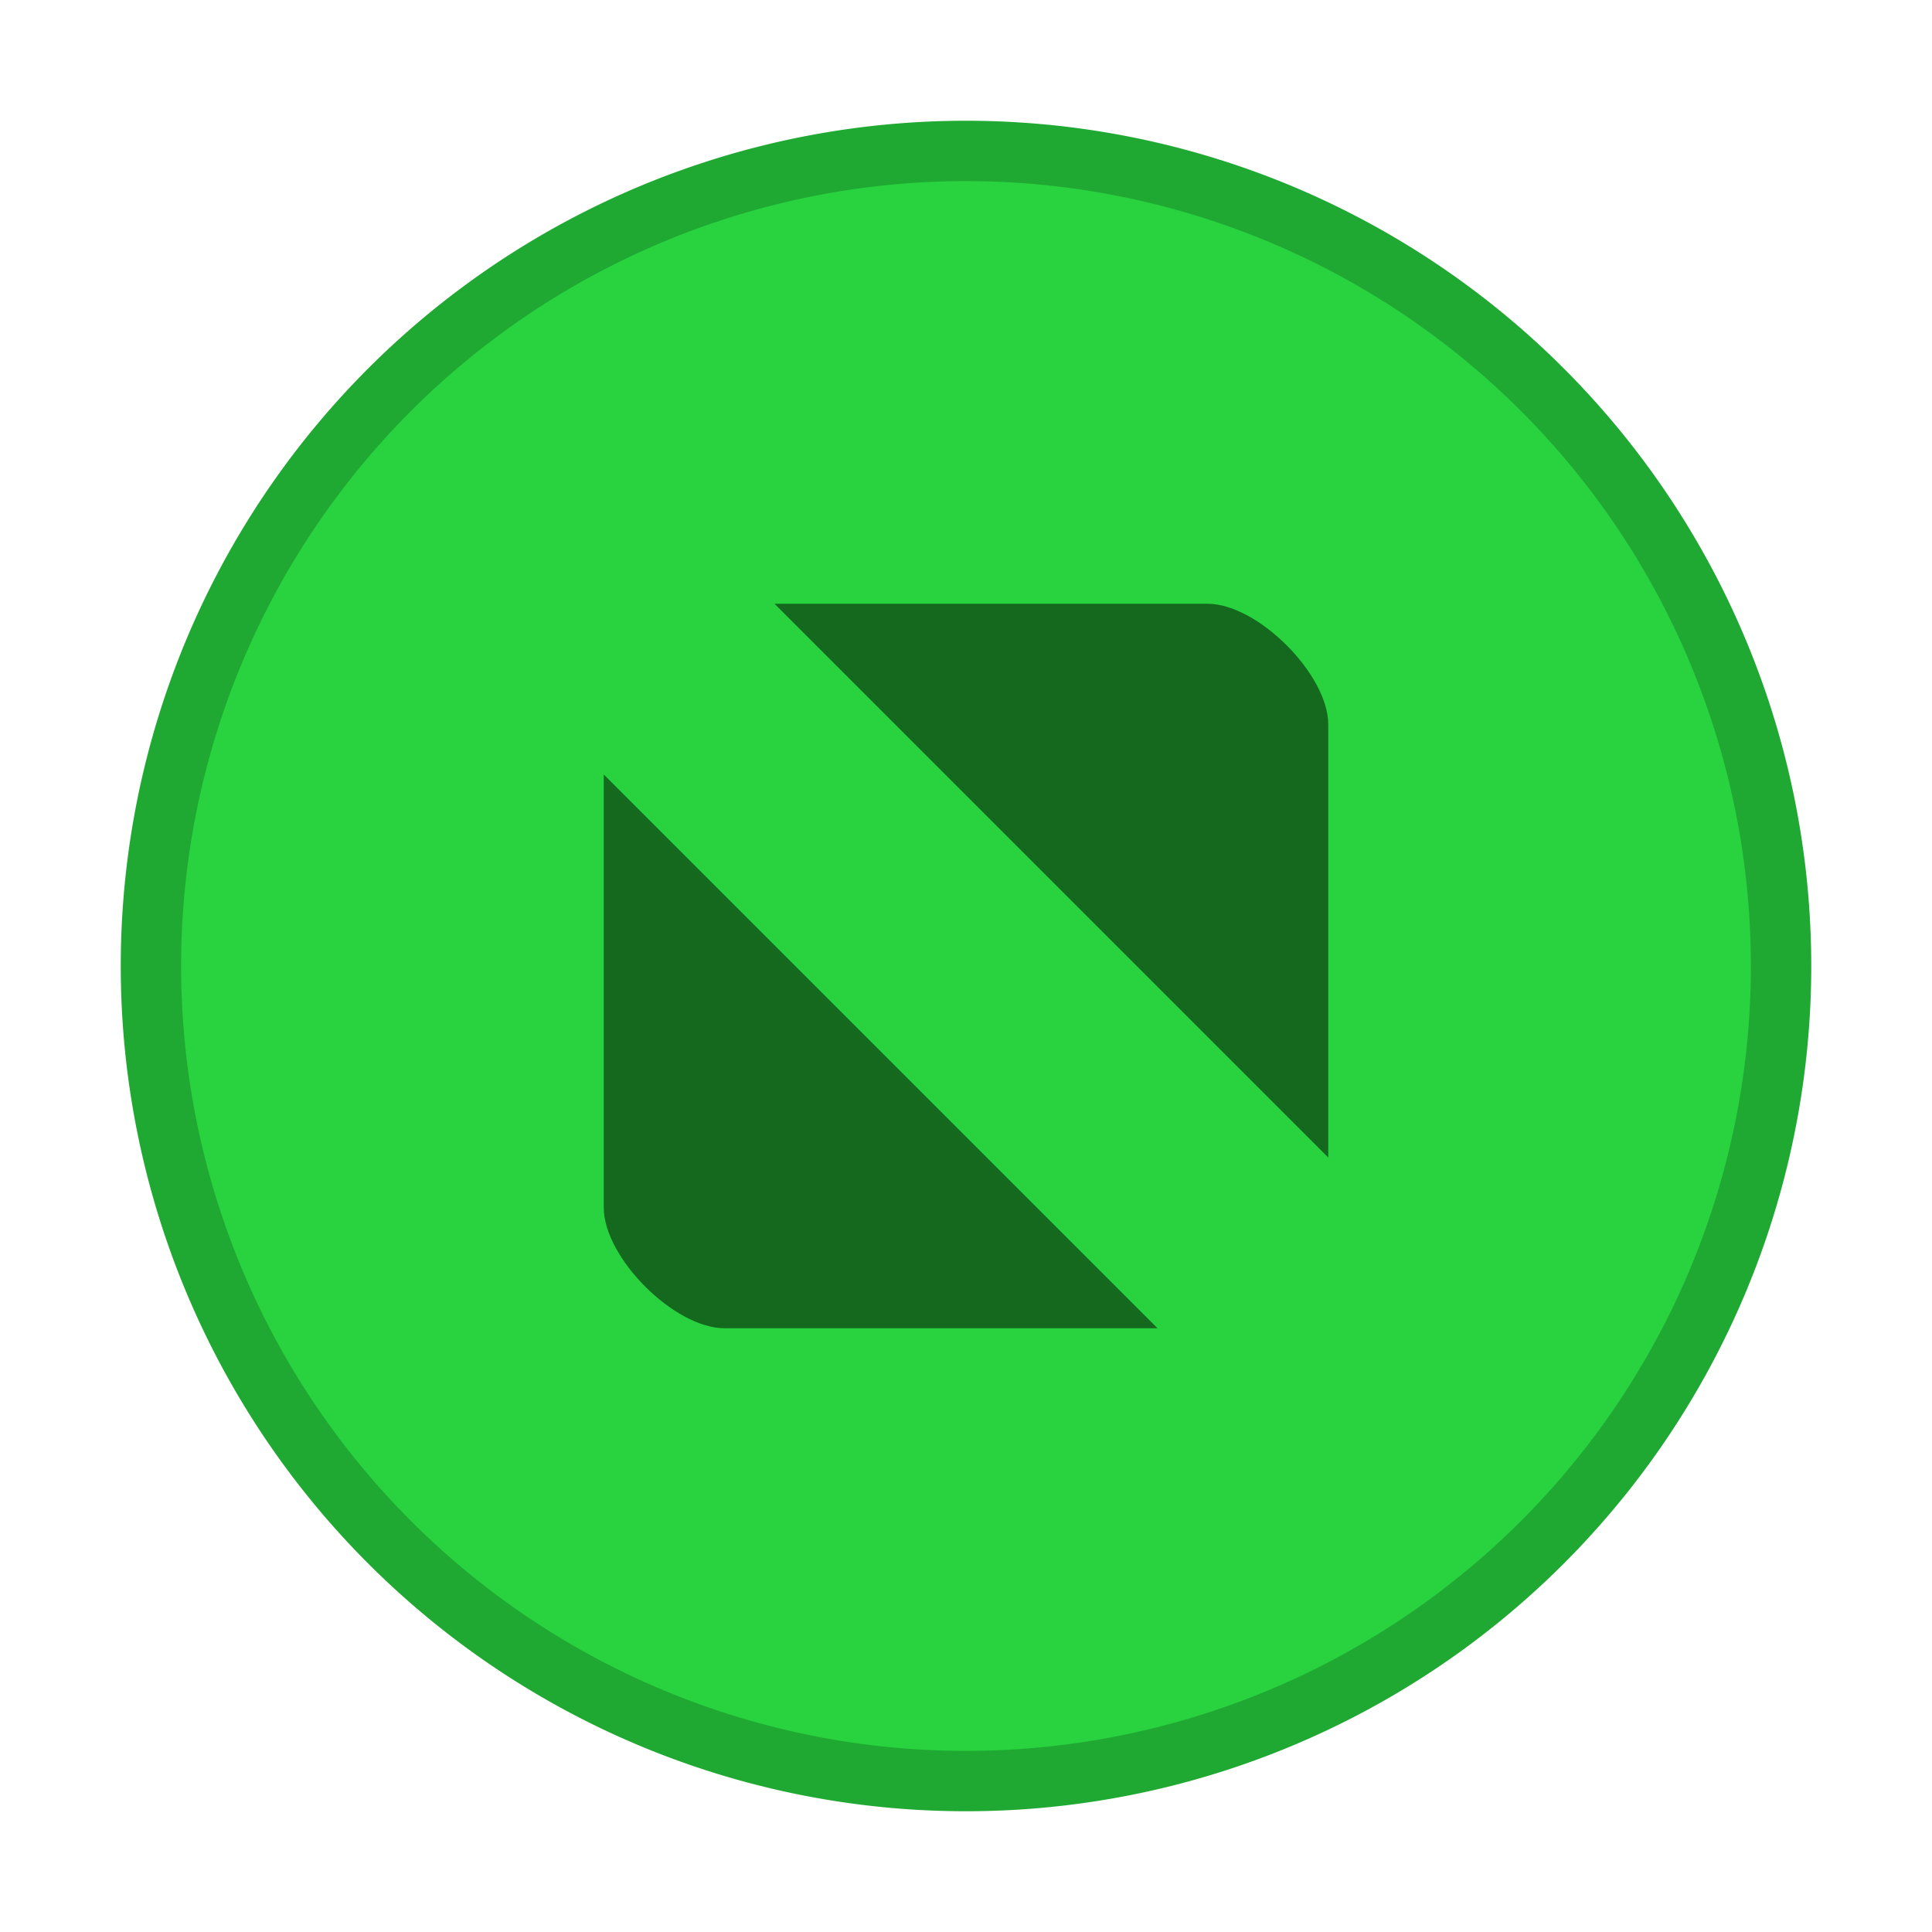 <svg xmlns="http://www.w3.org/2000/svg" width="16" height="16"><g style="display:inline"><path d="M12 1047.362a7 7 0 1 0 0-14 7 7 0 0 0 0 14" style="fill:#20a932;fill-opacity:1;fill-rule:evenodd;stroke:none" transform="translate(-4 -1032.362)"/><path d="M12 1046.862a6.5 6.5 0 1 0 0-13 6.5 6.5 0 0 0 0 13" style="opacity:1;fill:#28d33f;fill-opacity:1;fill-rule:evenodd;stroke:none" transform="translate(-4 -1032.362)"/><path d="m10.414 1037.362 4.586 4.586v-3.586c0-.415-.584-1-1-1zM9 1038.776v3.586c0 .416.585 1 1 1h3.586z" style="opacity:.5;fill:#000;fill-opacity:1;stroke:none;stroke-width:2;stroke-linecap:round;stroke-linejoin:round;stroke-miterlimit:4;stroke-dasharray:none;stroke-opacity:1" transform="translate(-4 -1032.362)"/></g></svg>